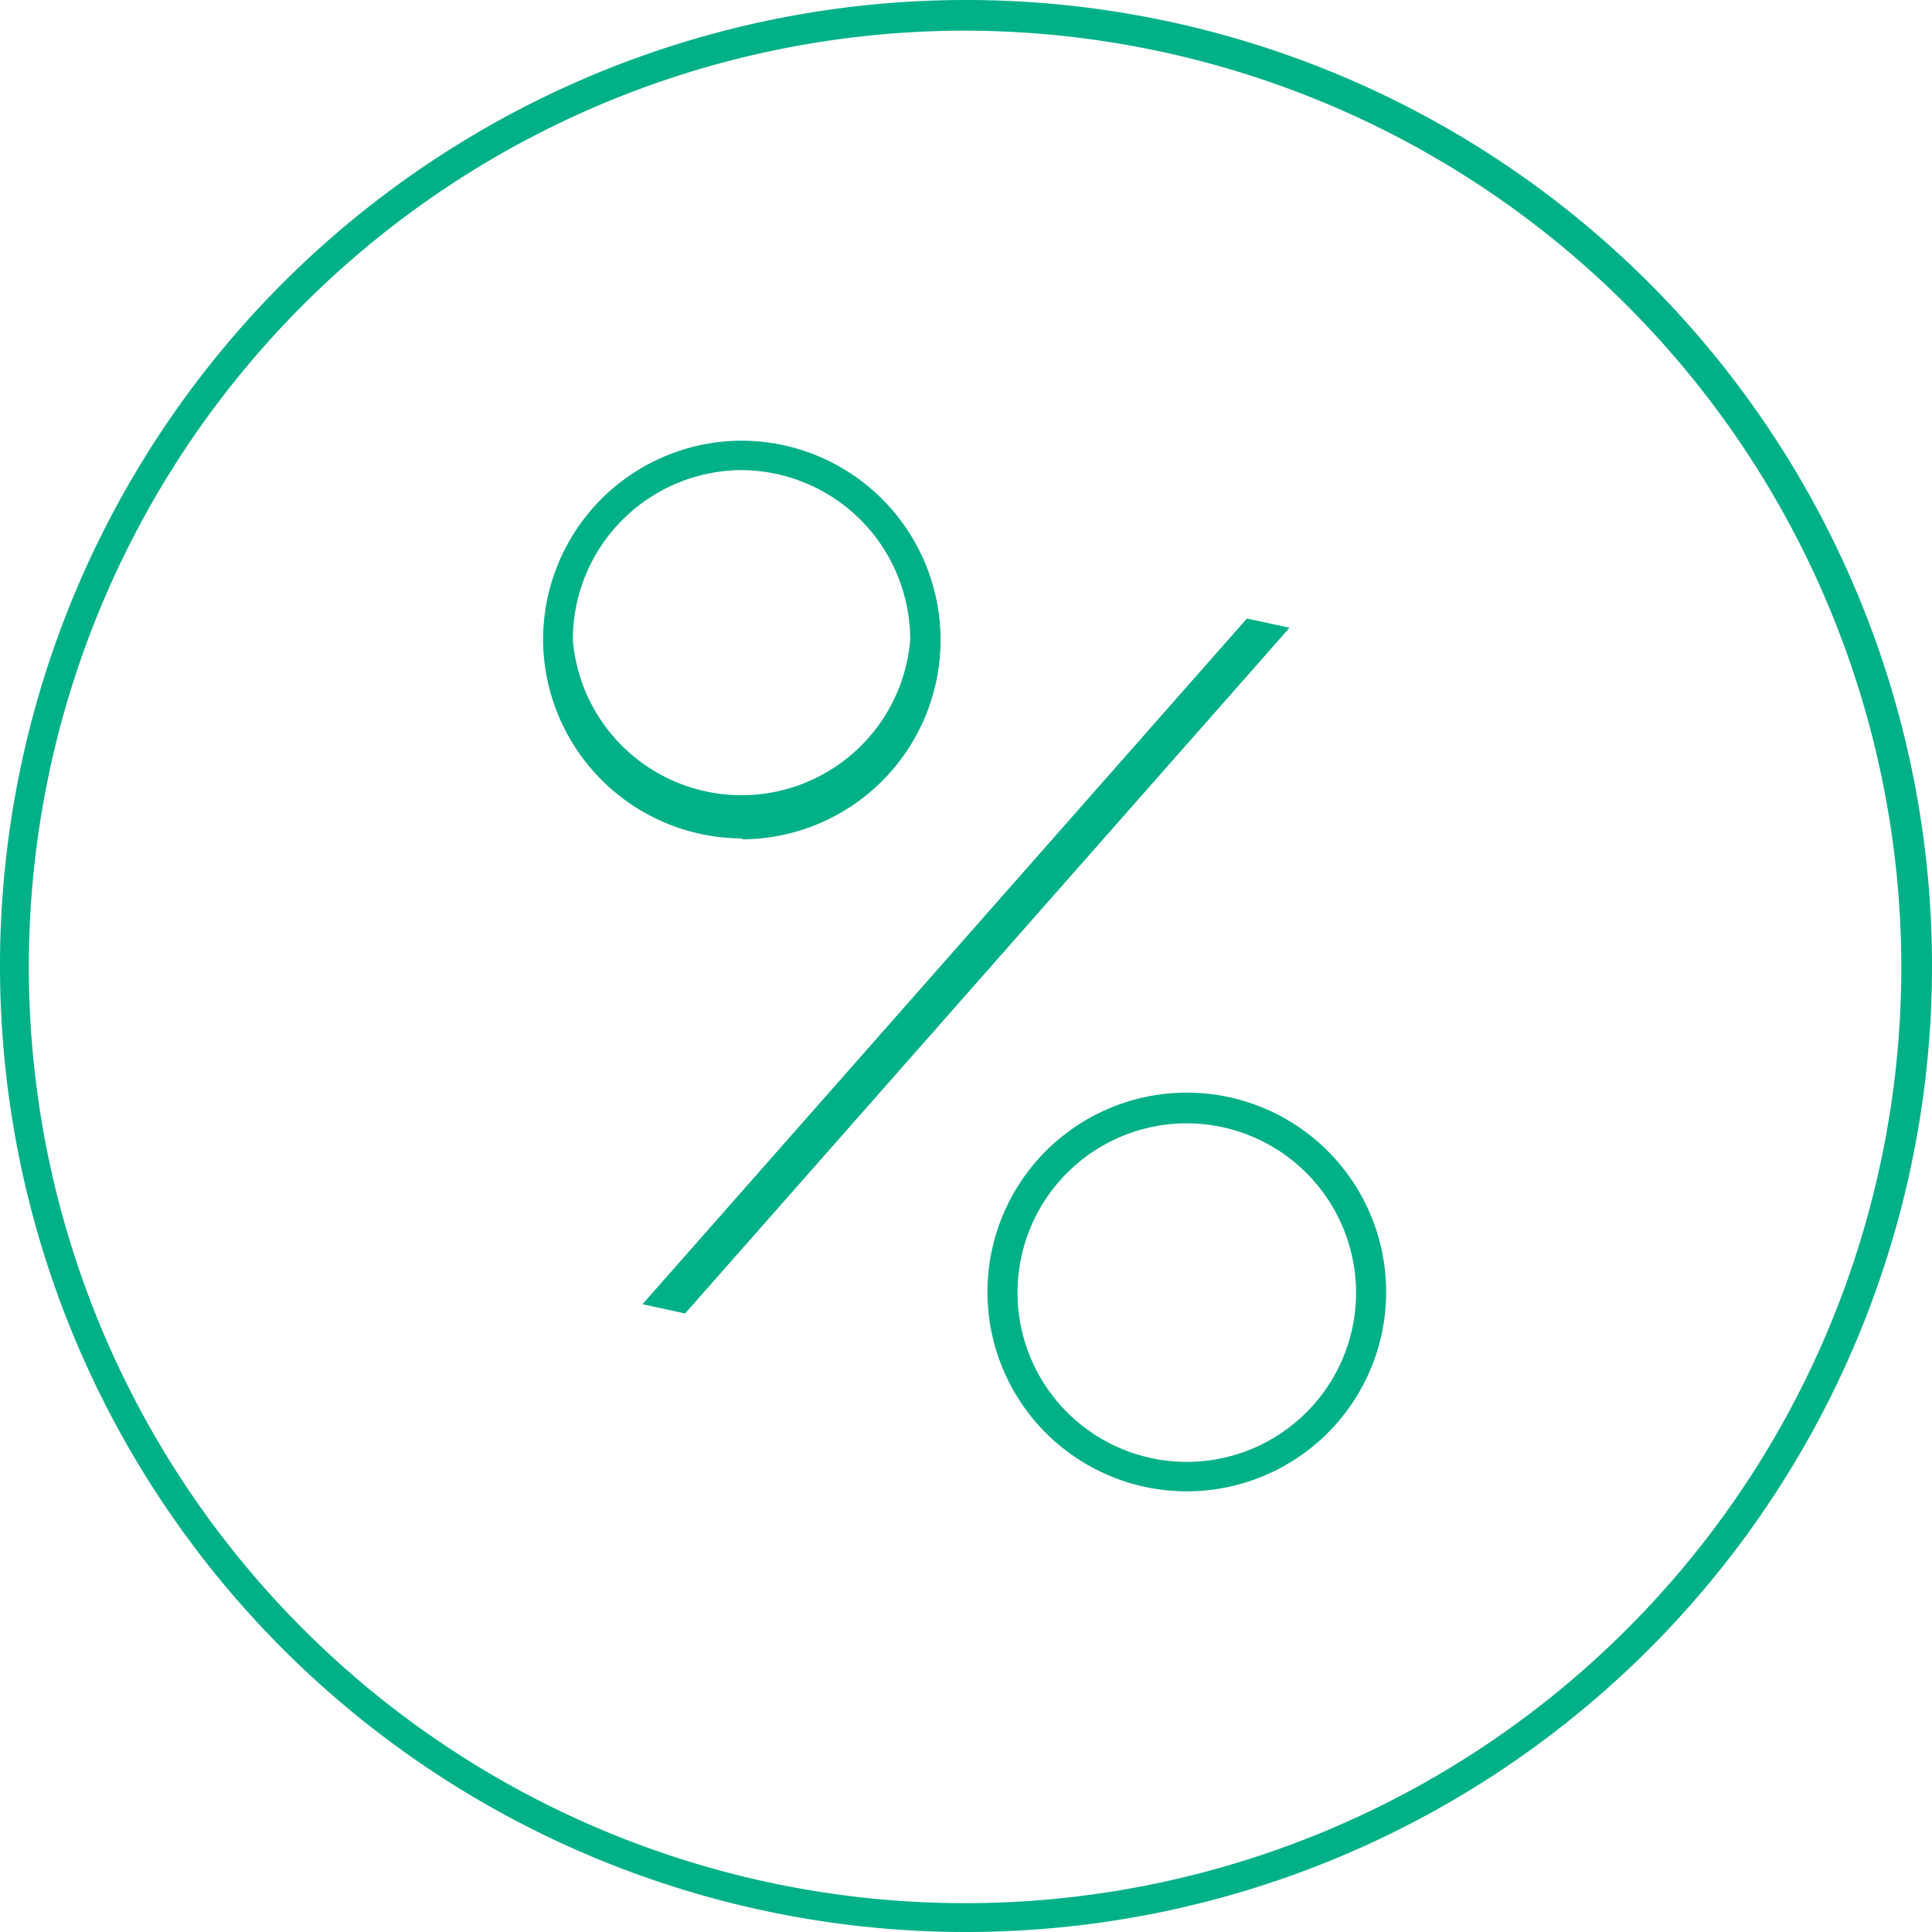 <svg xmlns="http://www.w3.org/2000/svg" width="63" height="63" viewBox="0 0 63 63"><title>tax</title><g id="ad912566-874b-4ea5-8fbc-4de54ff63330" data-name="Layer 2"><g id="09b72249-3be8-4f04-b459-f10bba9f8aad" data-name="Layer 1"><path d="M31.5,63A31.5,31.5,0,1,1,63,31.5,31.5,31.5,0,0,1,31.5,63Zm0-62A30.53,30.53,0,1,0,62,31.53v0A30.57,30.57,0,0,0,31.5,1Z" fill="#00b087"/><polygon points="40.66 20.17 42.05 20.47 22.34 42.83 20.95 42.53 40.66 20.17" fill="#00b087"/><path d="M24.22,27.34a6.51,6.51,0,0,1-6.51-6.46h0a6.49,6.49,0,0,1,6.46-6.51h0a6.49,6.49,0,0,1,0,13Zm-5.54-6.46a5.52,5.52,0,0,0,11,0v-.06a5.53,5.53,0,0,0-5.51-5.49h0a5.53,5.53,0,0,0-5.49,5.54Z" fill="#00b087"/><path d="M38.7,48.63a6.5,6.5,0,0,1,0-13h0a6.5,6.5,0,0,1,0,13Zm0-12a5.52,5.52,0,1,0,5.52,5.52h0A5.53,5.53,0,0,0,38.7,36.63Z" fill="#00b087"/></g></g></svg>